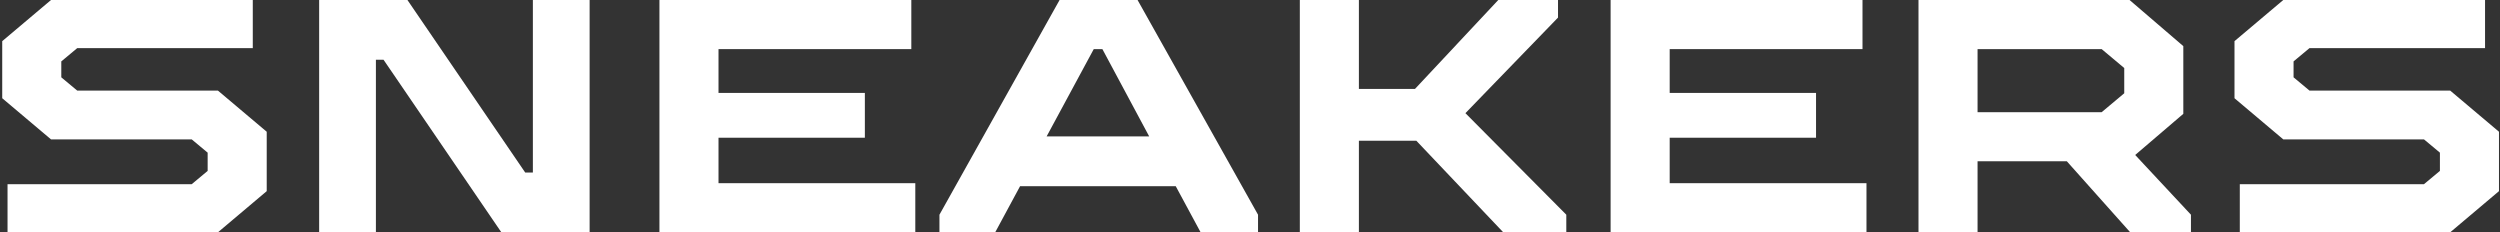 <svg width="904" height="84" viewBox="0 0 904 84" fill="none" xmlns="http://www.w3.org/2000/svg">
<rect x="0" y="0" width="904" height="84" fill="#333333" stroke="none"/>
<path d="M809.912 84V66.6H876.512L882.272 61.8V55.2L876.512 50.4H825.632L807.992 35.52V14.88L825.632 0H898.592V17.4H835.112L829.352 22.2V27.96L835.112 32.76H885.992L903.632 47.64V69.12L885.992 84H809.912Z" fill="white"/>
<path d="M693.727 84V0H770.047L789.487 16.68V41.16L772.087 56.04L792.247 77.64V84H770.287L747.367 58.32H715.087V84H693.727ZM715.087 40.56H759.967L768.127 33.72V24.6L759.967 17.76H715.087V40.56Z" fill="white"/>
<path d="M582.398 84V0H673.478V17.76H603.758V33.6H656.678V49.8H603.758V66.24H674.918V84H582.398Z" fill="white"/>
<path d="M470.016 84V0H491.376V32.16H511.656L541.776 0H563.376V6.36L529.896 40.92L566.376 77.64V84H543.576L512.136 50.88H491.376V84H470.016Z" fill="white"/>
<path d="M411.343 0L454.903 77.64V84H434.143L425.143 67.32H368.863L359.863 84H339.703V77.64L383.143 0H411.343ZM378.463 49.32H415.543L398.623 17.76H395.503L378.463 49.32Z" fill="white"/>
<path d="M238.453 84V0H329.533V17.76H259.813V33.6H312.733V49.8H259.813V66.24H330.973V84H238.453Z" fill="white"/>
<path d="M115.406 84V0H147.326L189.926 62.4H192.686V0H213.206V84H181.286L138.686 21.6H135.926V84H115.406Z" fill="white"/>
<path d="M2.725 84V66.6H69.325L75.085 61.8V55.2L69.325 50.4H18.445L0.805 35.52V14.88L18.445 0H91.405V17.4H27.925L22.165 22.2V27.96L27.925 32.76H78.805L96.445 47.64V69.12L78.805 84H2.725Z" fill="white"/>
</svg>
